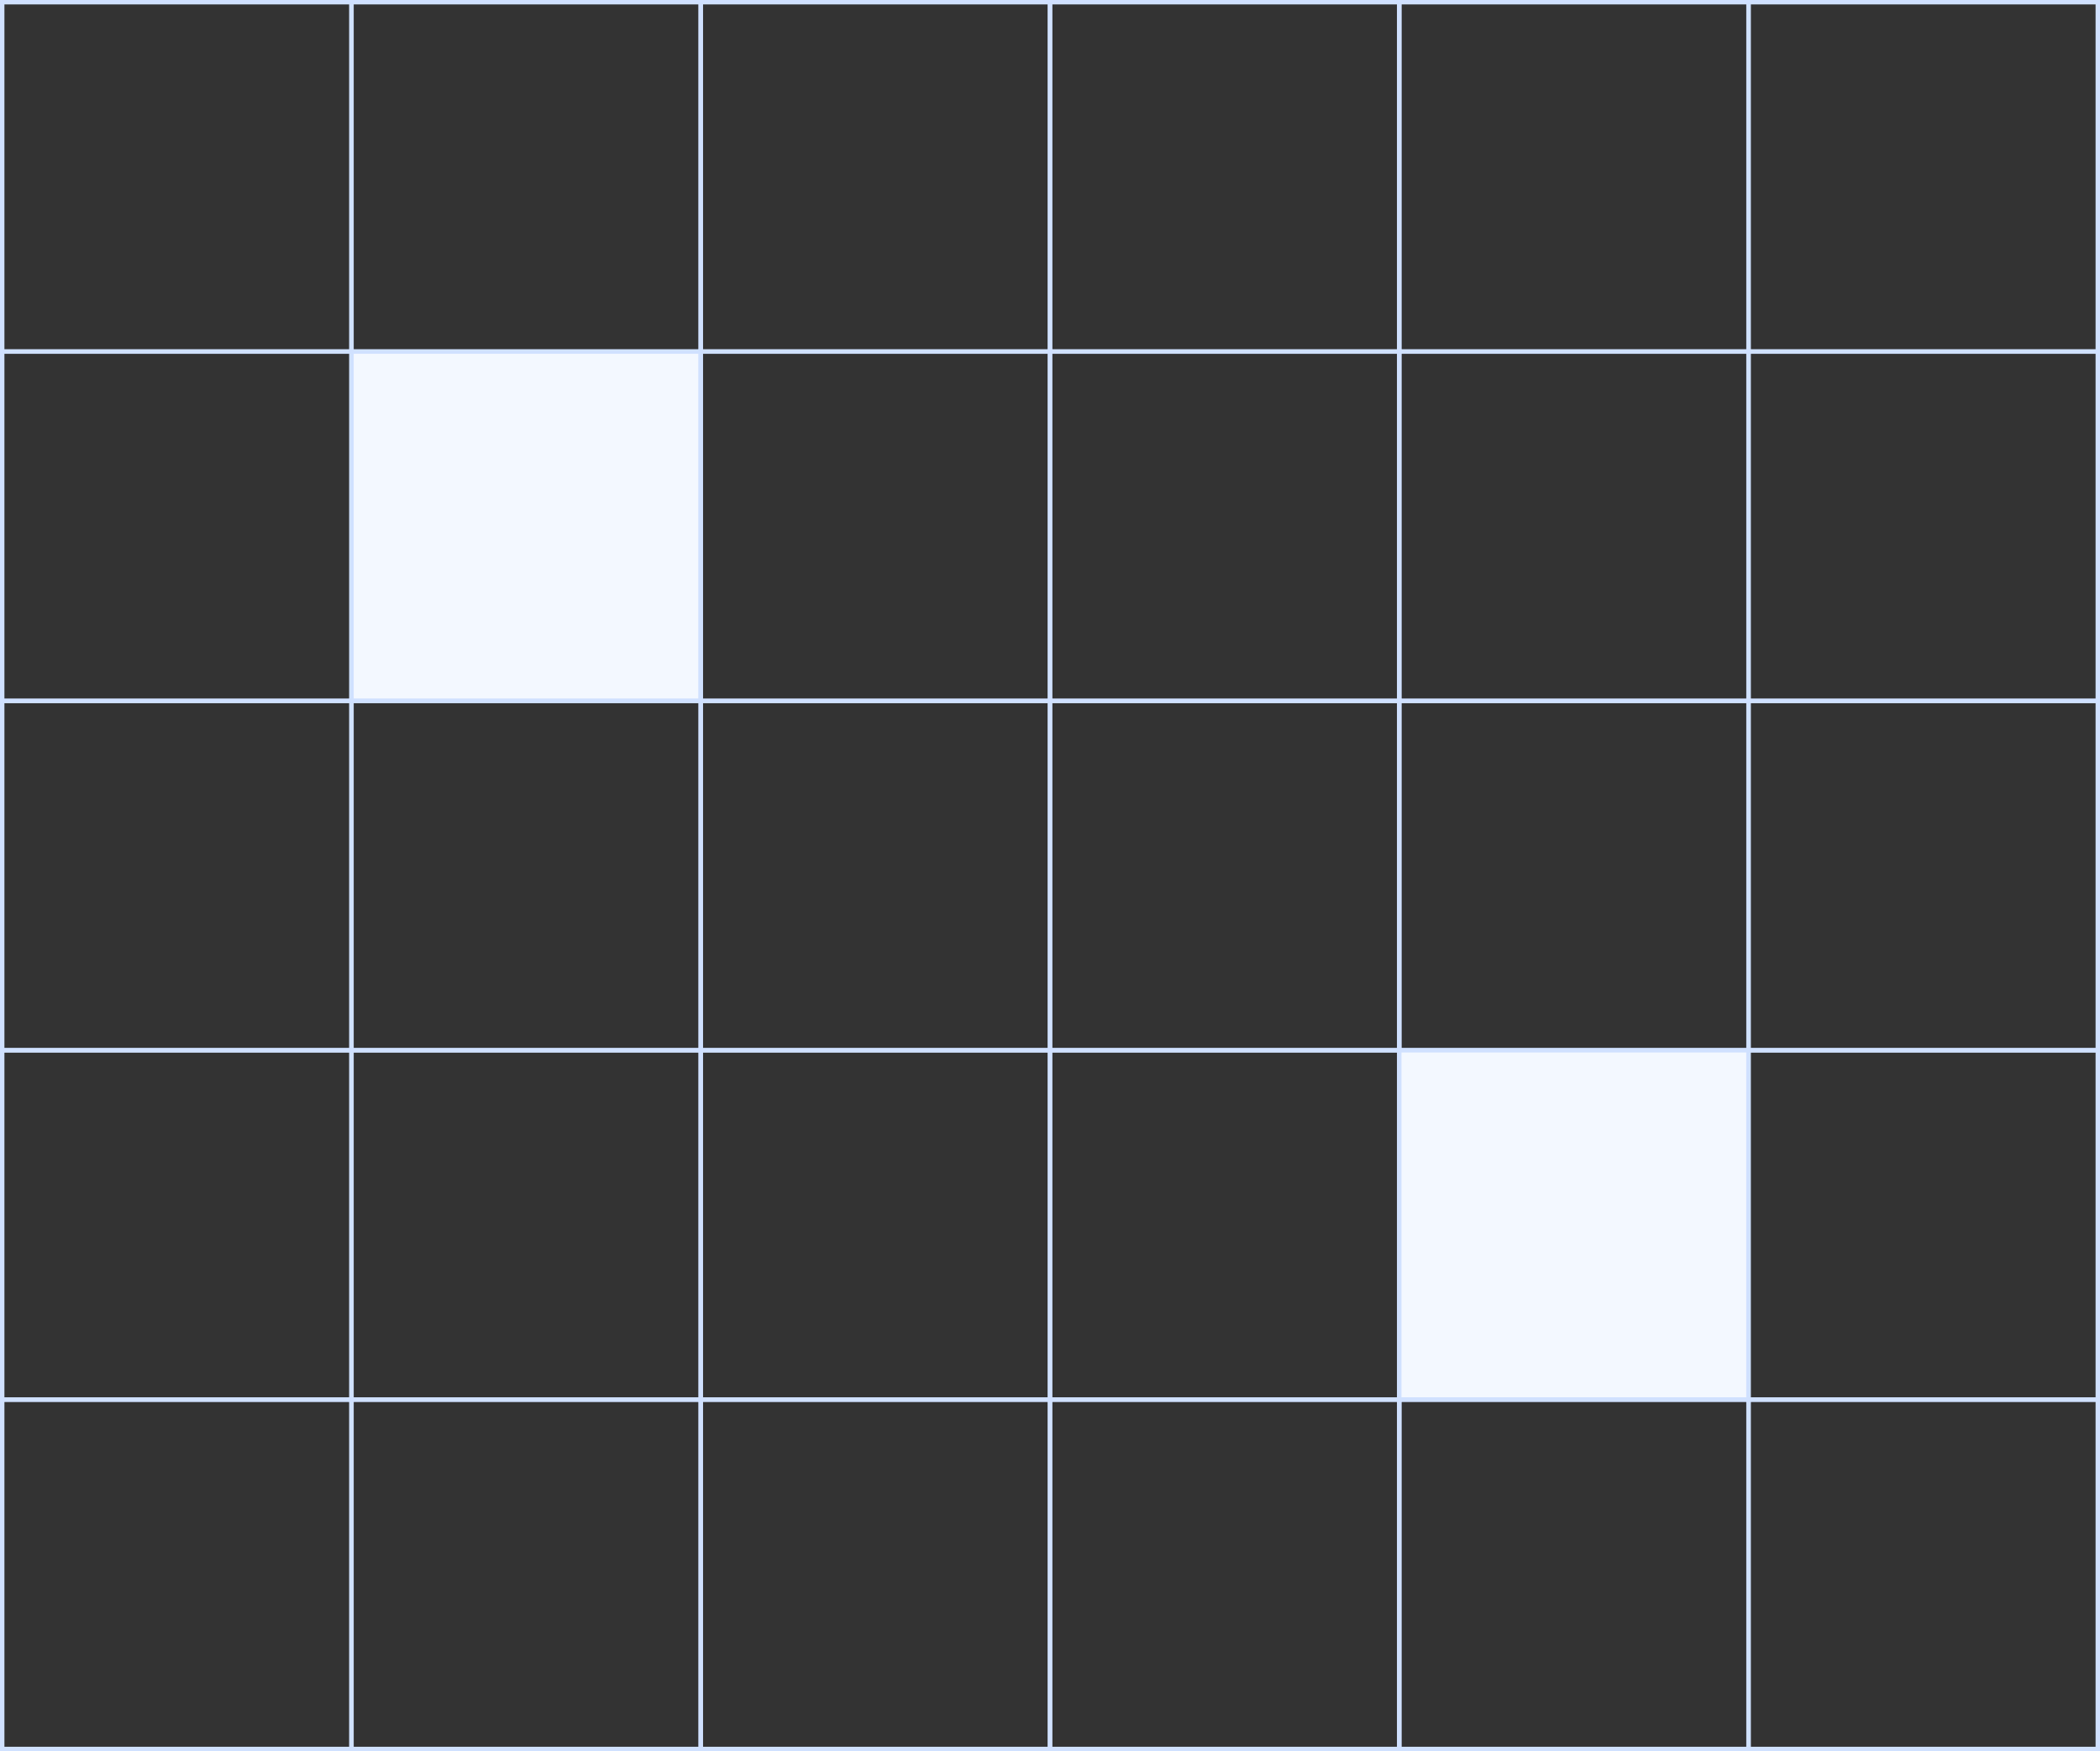 <svg width="475" height="396" viewBox="0 0 475 396" fill="none" xmlns="http://www.w3.org/2000/svg">
<rect x="0" y="0" width="475" height="396" fill="#333333" stroke="none"/>
<rect x="0.5" y="0.5" width="79" height="79" stroke="#D0E1FF"/>
<rect x="79.5" y="0.5" width="79" height="79" stroke="#D0E1FF"/>
<rect x="158.5" y="0.5" width="79" height="79" stroke="#D0E1FF"/>
<rect x="237.5" y="0.5" width="79" height="79" stroke="#D0E1FF"/>
<rect x="316.5" y="0.5" width="79" height="79" stroke="#D0E1FF"/>
<rect x="395.5" y="0.5" width="79" height="79" stroke="#D0E1FF"/>
<rect x="0.5" y="79.5" width="79" height="79" stroke="#D0E1FF"/>
<rect x="79.5" y="79.5" width="79" height="79" fill="#F3F8FF" stroke="#D0E1FF"/>
<rect x="158.5" y="79.5" width="79" height="79" stroke="#D0E1FF"/>
<rect x="237.5" y="79.5" width="79" height="79" stroke="#D0E1FF"/>
<rect x="316.5" y="79.5" width="79" height="79" stroke="#D0E1FF"/>
<rect x="395.5" y="79.5" width="79" height="79" stroke="#D0E1FF"/>
<rect x="0.5" y="158.5" width="79" height="79" stroke="#D0E1FF"/>
<rect x="79.5" y="158.5" width="79" height="79" stroke="#D0E1FF"/>
<rect x="158.5" y="158.5" width="79" height="79" stroke="#D0E1FF"/>
<rect x="237.5" y="158.5" width="79" height="79" stroke="#D0E1FF"/>
<rect x="316.5" y="158.5" width="79" height="79" stroke="#D0E1FF"/>
<rect x="395.5" y="158.5" width="79" height="79" stroke="#D0E1FF"/>
<rect x="0.5" y="237.5" width="79" height="79" stroke="#D0E1FF"/>
<rect x="79.5" y="237.5" width="79" height="79" stroke="#D0E1FF"/>
<rect x="158.5" y="237.5" width="79" height="79" stroke="#D0E1FF"/>
<rect x="237.5" y="237.5" width="79" height="79" stroke="#D0E1FF"/>
<rect x="316.5" y="237.5" width="79" height="79" fill="#F3F8FF" stroke="#D0E1FF"/>
<rect x="395.5" y="237.5" width="79" height="79" stroke="#D0E1FF"/>
<rect x="0.5" y="316.5" width="79" height="79" stroke="#D0E1FF"/>
<rect x="79.5" y="316.5" width="79" height="79" stroke="#D0E1FF"/>
<rect x="158.5" y="316.5" width="79" height="79" stroke="#D0E1FF"/>
<rect x="237.5" y="316.5" width="79" height="79" stroke="#D0E1FF"/>
<rect x="316.5" y="316.5" width="79" height="79" stroke="#D0E1FF"/>
<rect x="395.5" y="316.5" width="79" height="79" stroke="#D0E1FF"/>
</svg>
